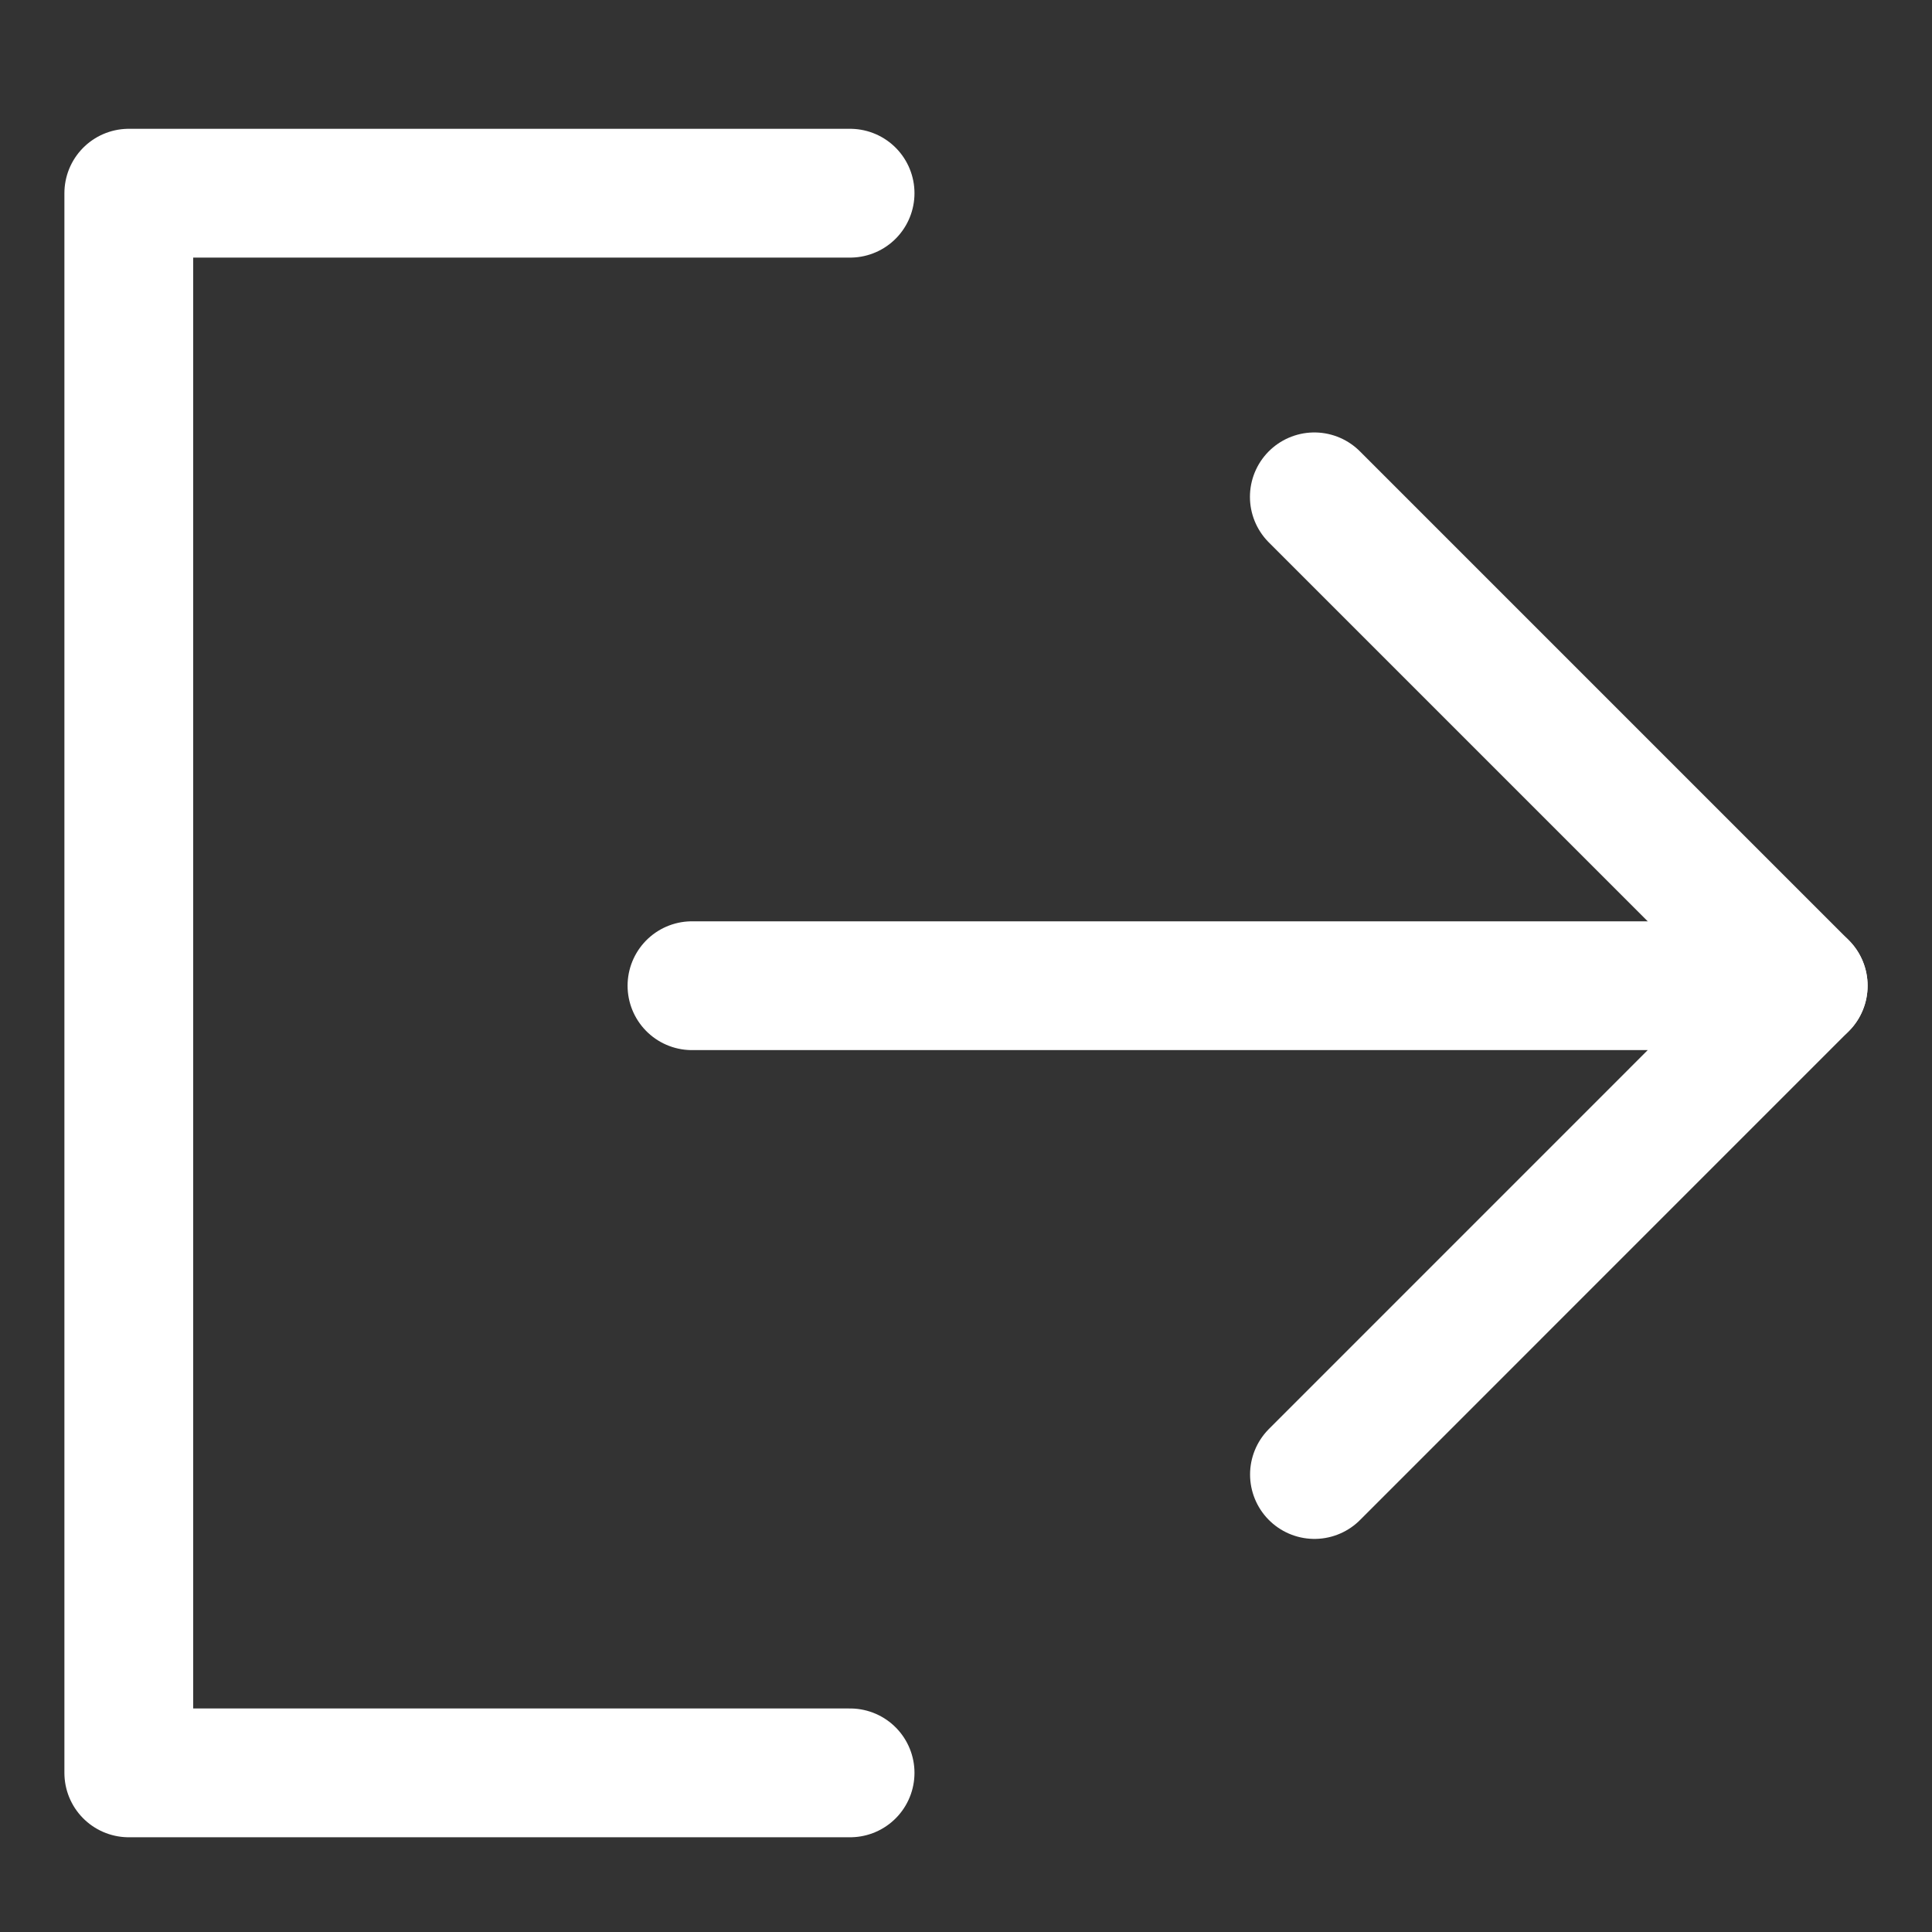 <svg xmlns="http://www.w3.org/2000/svg" width="30" height="30" viewBox="0 0 30 30">
  <rect x="0" y="0" width="30" height="30" fill="#333333" stroke="none"/>
  <g id="icon" transform="translate(-1766 -20)">
    <rect id="area" width="30" height="30" transform="translate(1766 20)" fill="none"/>
    <g id="icon-2" data-name="icon" transform="translate(1766.5 21.5)">
      <path id="패스_63656" data-name="패스 63656" d="M12.7,1.5H1.5V26.029H12.7" fill="none" stroke="#fff" stroke-linecap="round" stroke-linejoin="round" stroke-width="2"/>
      <path id="패스_63657" data-name="패스 63657" d="M10.8,14.588H28.055l-7.589,7.59" transform="translate(-0.555 -0.782)" fill="none" stroke="#fff" stroke-linecap="round" stroke-linejoin="round" stroke-width="2"/>
      <line id="선_49" data-name="선 49" x1="7.591" y1="7.591" transform="translate(19.909 6.215)" fill="none" stroke="#fff" stroke-linecap="round" stroke-linejoin="round" stroke-width="2"/>
    </g>
  </g>
</svg>
